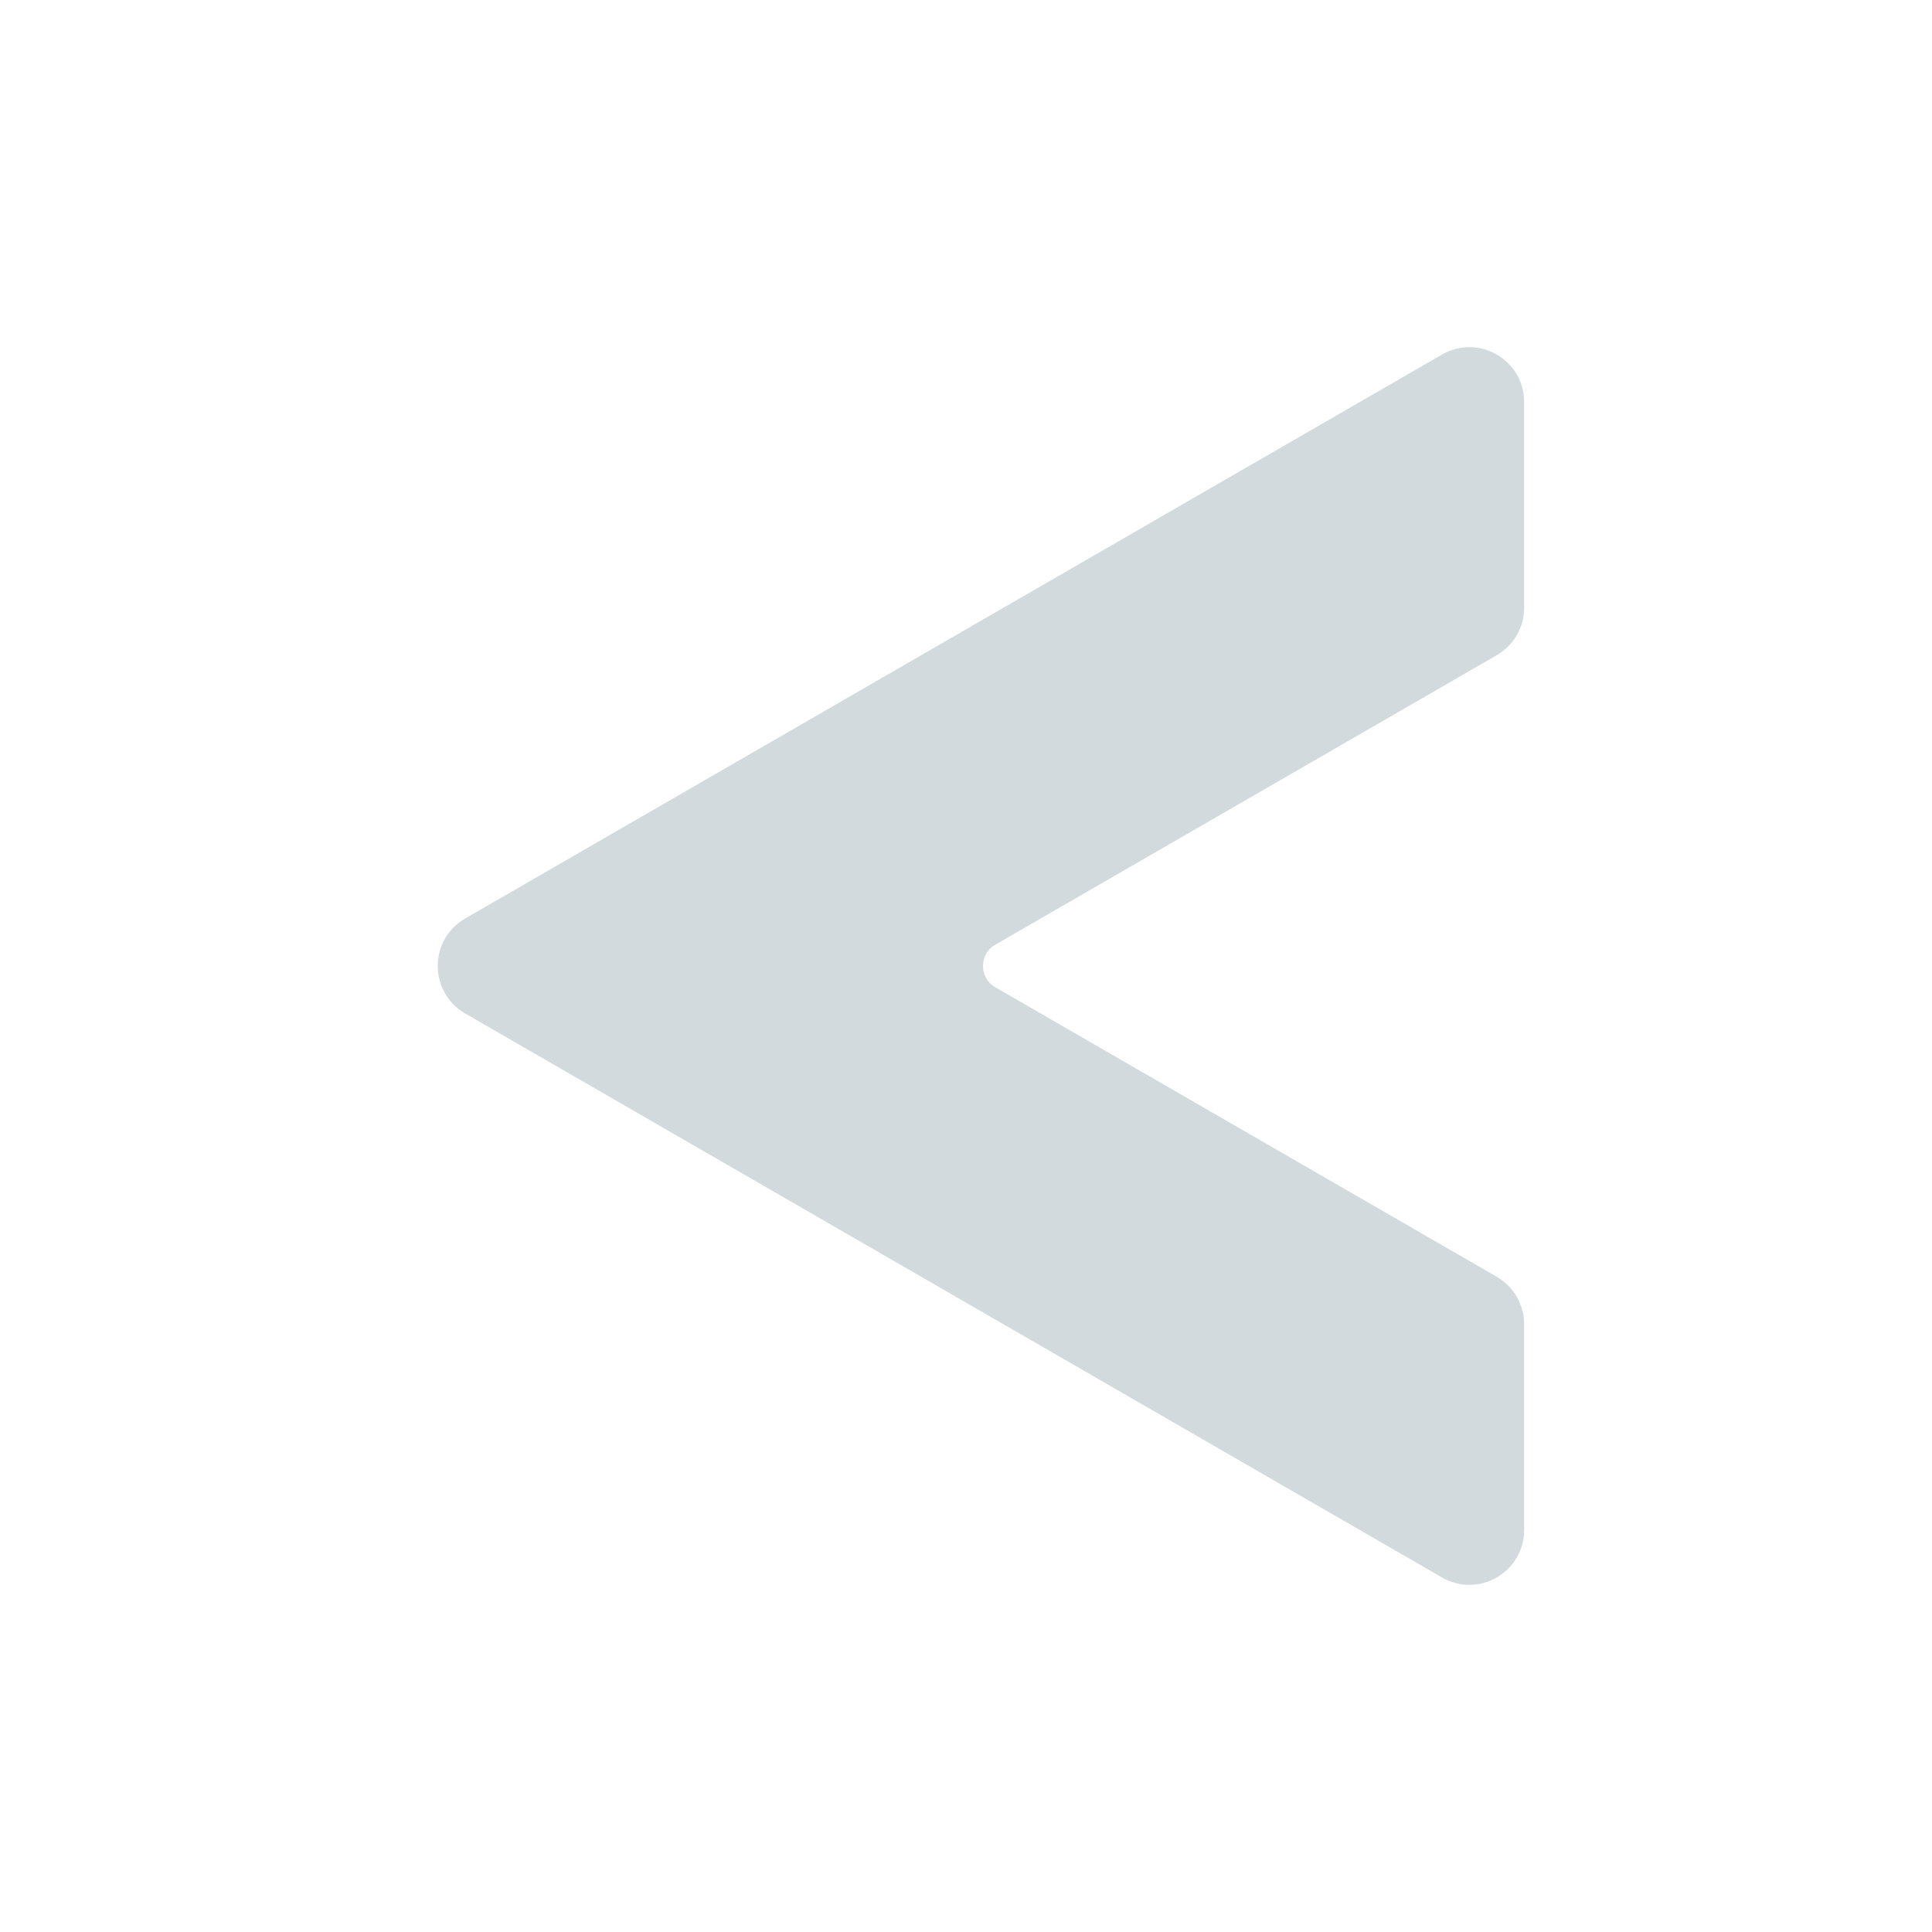 <svg width="64" height="64" viewBox="0 0 64 64" fill="none" xmlns="http://www.w3.org/2000/svg">
<path d="M49.989 50.683V43.867C49.989 43.398 49.739 42.963 49.332 42.728L32.721 33.138C31.845 32.632 31.845 31.367 32.721 30.861L49.332 21.271C49.739 21.036 49.989 20.602 49.989 20.133V13.316C49.989 12.305 48.894 11.672 48.018 12.178L15.658 30.861C14.782 31.367 14.782 32.632 15.658 33.138L48.018 51.822C48.894 52.328 49.989 51.696 49.989 50.683Z" fill="#D2DADD"/>
<path d="M15.658 33.138L48.017 51.822C48.176 51.914 48.342 51.957 48.508 51.978L17.301 33.961C16.425 33.455 16.425 32.19 17.301 31.684L49.661 13C49.743 12.952 49.83 12.924 49.914 12.896C49.661 12.145 48.763 11.748 48.017 12.178L15.658 30.861C14.781 31.367 14.781 32.633 15.658 33.138Z" fill="#D2DADD"/>
<path d="M49.989 50.683V43.867C49.989 43.398 49.739 42.963 49.332 42.728L32.721 33.138C31.845 32.632 31.845 31.367 32.721 30.861L49.332 21.271C49.739 21.036 49.989 20.602 49.989 20.133V13.316C49.989 12.305 48.894 11.672 48.018 12.178L15.658 30.861C14.782 31.367 14.782 32.632 15.658 33.138L48.018 51.822C48.894 52.328 49.989 51.696 49.989 50.683Z" stroke="#D2DADD" stroke-miterlimit="10"/>
</svg>
